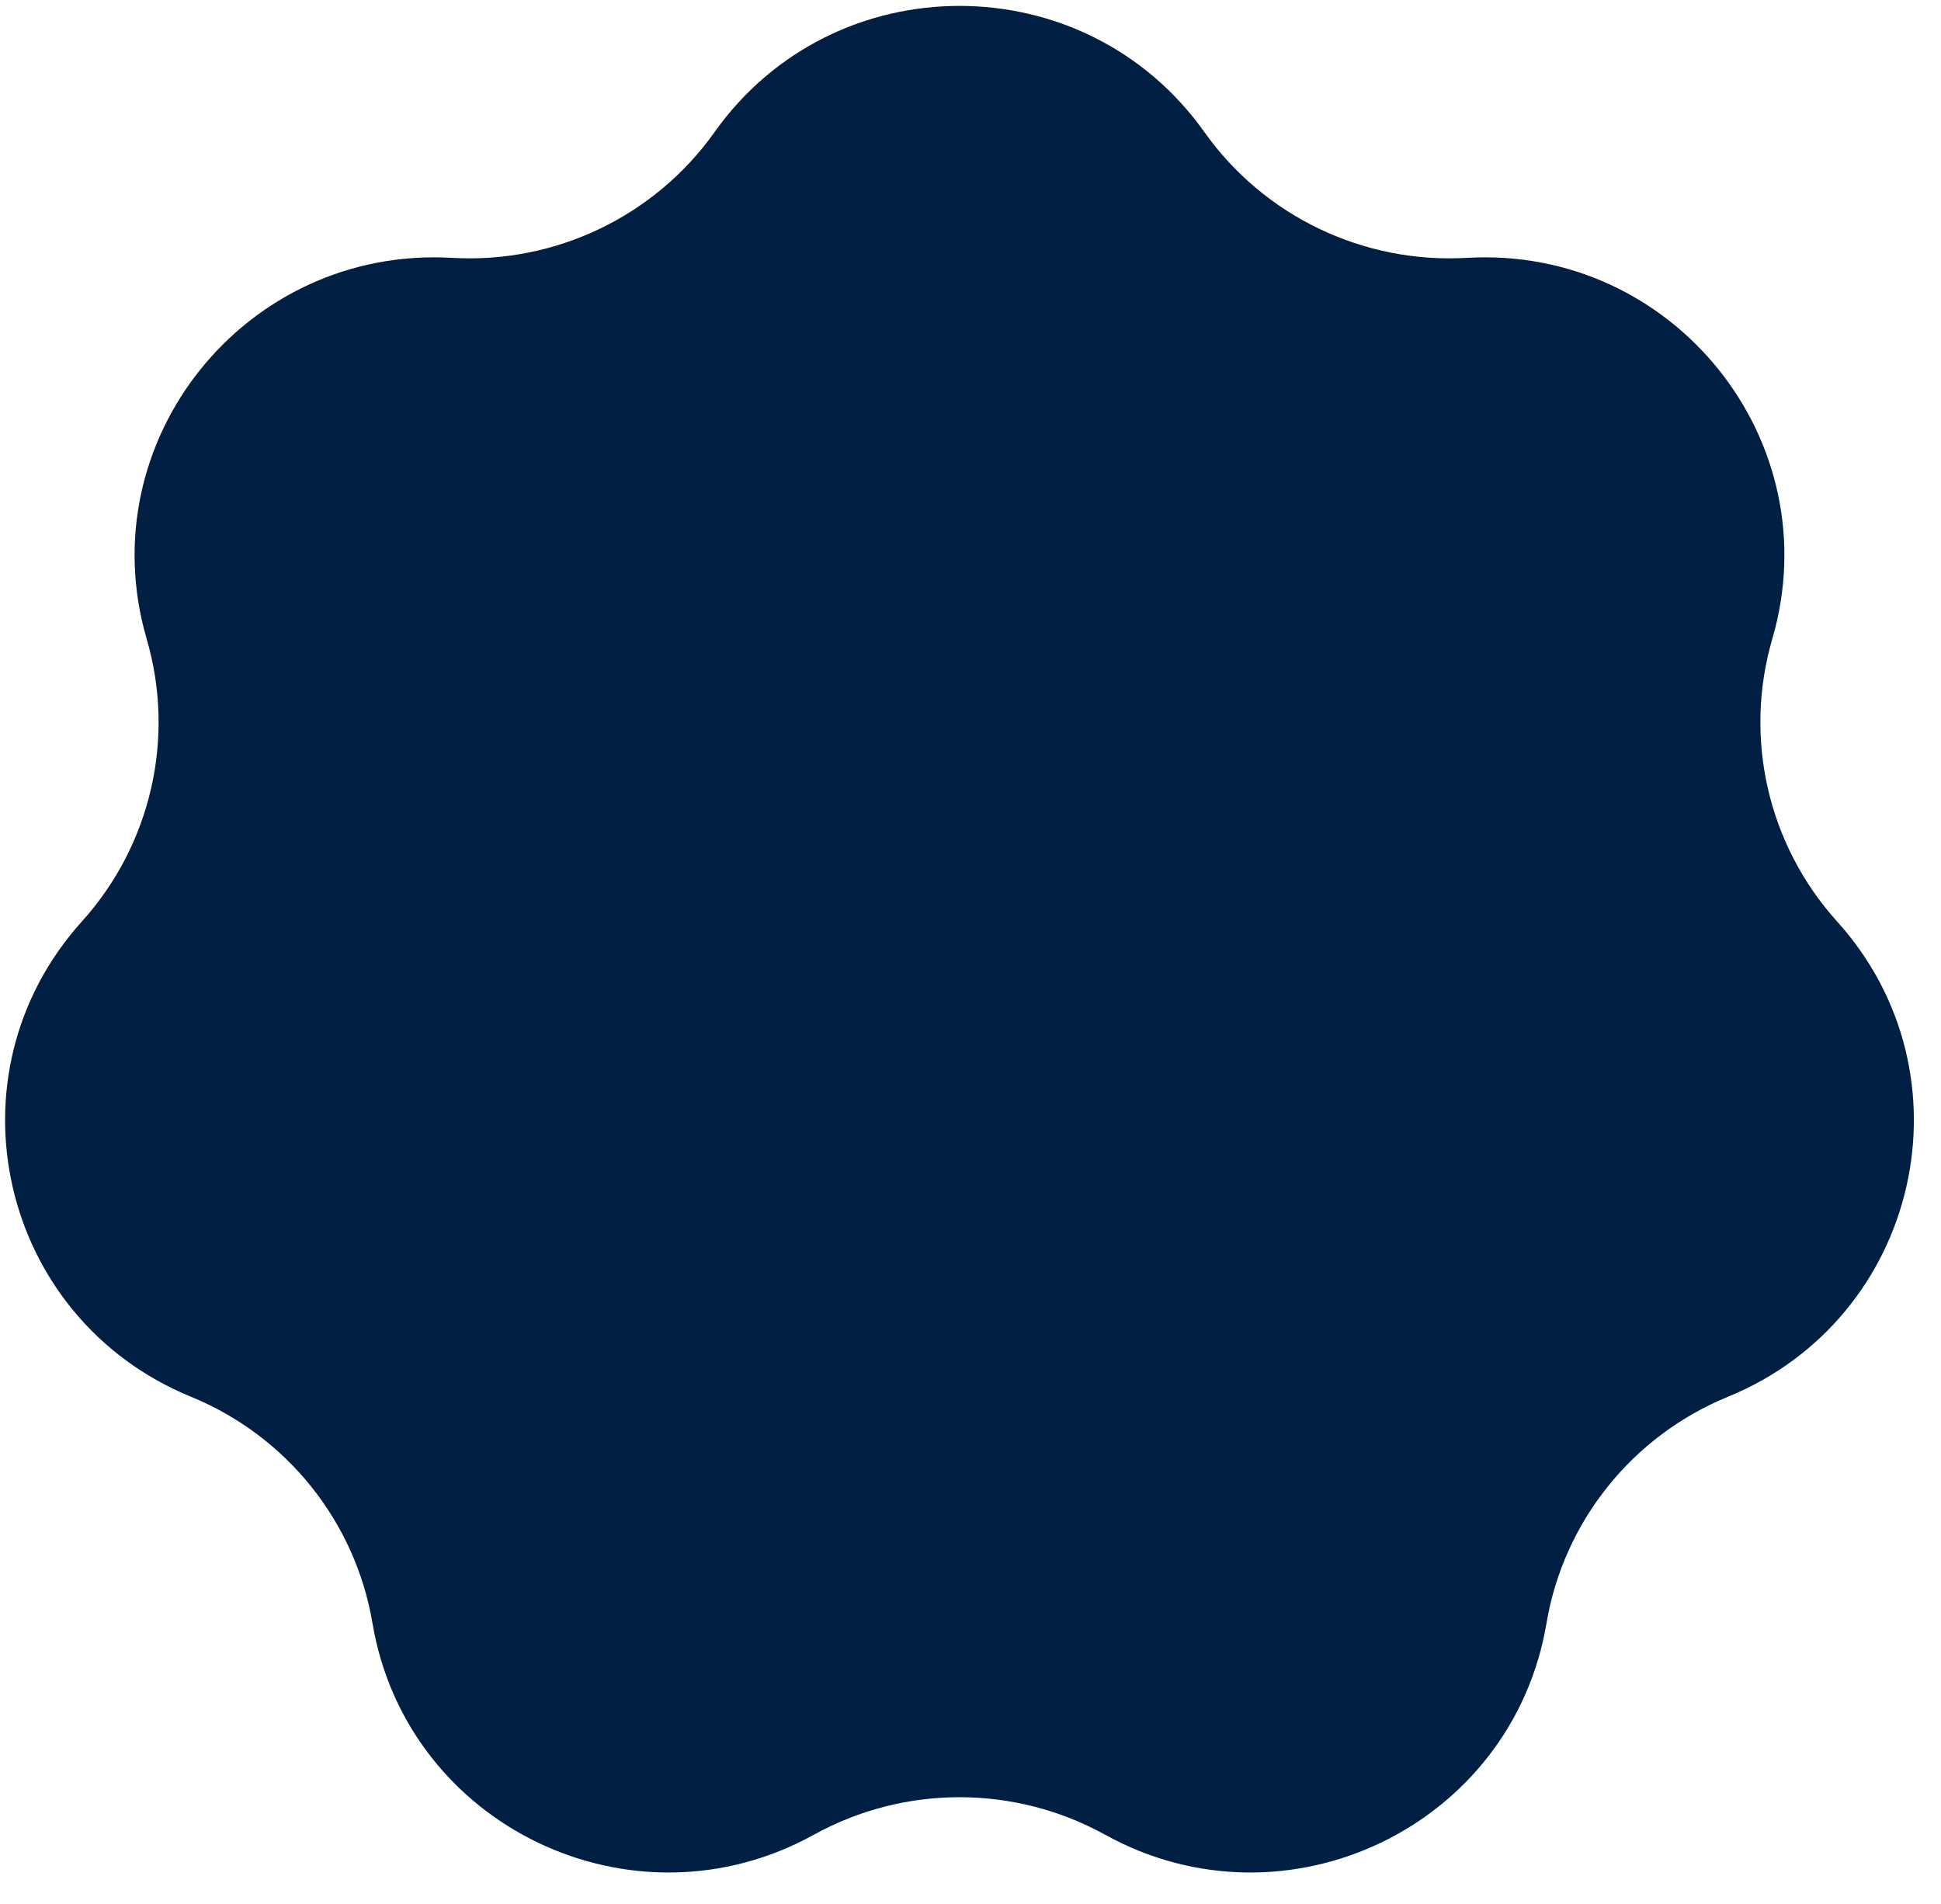<svg width="52" height="51" viewBox="0 0 52 51" fill="none" xmlns="http://www.w3.org/2000/svg">
<path d="M19.143 3.539C22.344 -0.969 29.066 -0.969 32.267 3.539C33.868 5.794 36.526 7.068 39.297 6.907C44.836 6.586 49.027 11.815 47.48 17.116C46.706 19.767 47.362 22.628 49.216 24.683C52.922 28.791 51.426 35.311 46.295 37.413C43.729 38.464 41.89 40.758 41.431 43.481C40.513 48.925 34.456 51.826 29.606 49.146C27.18 47.806 24.23 47.806 21.804 49.146C16.953 51.826 10.897 48.925 9.979 43.481C9.52 40.758 7.681 38.464 5.114 37.413C-0.016 35.311 -1.512 28.791 2.194 24.683C4.047 22.628 4.704 19.767 3.93 17.116C2.383 11.815 6.574 6.586 12.113 6.907C14.884 7.068 17.541 5.794 19.143 3.539Z" fill="#011F42"/>
</svg>
